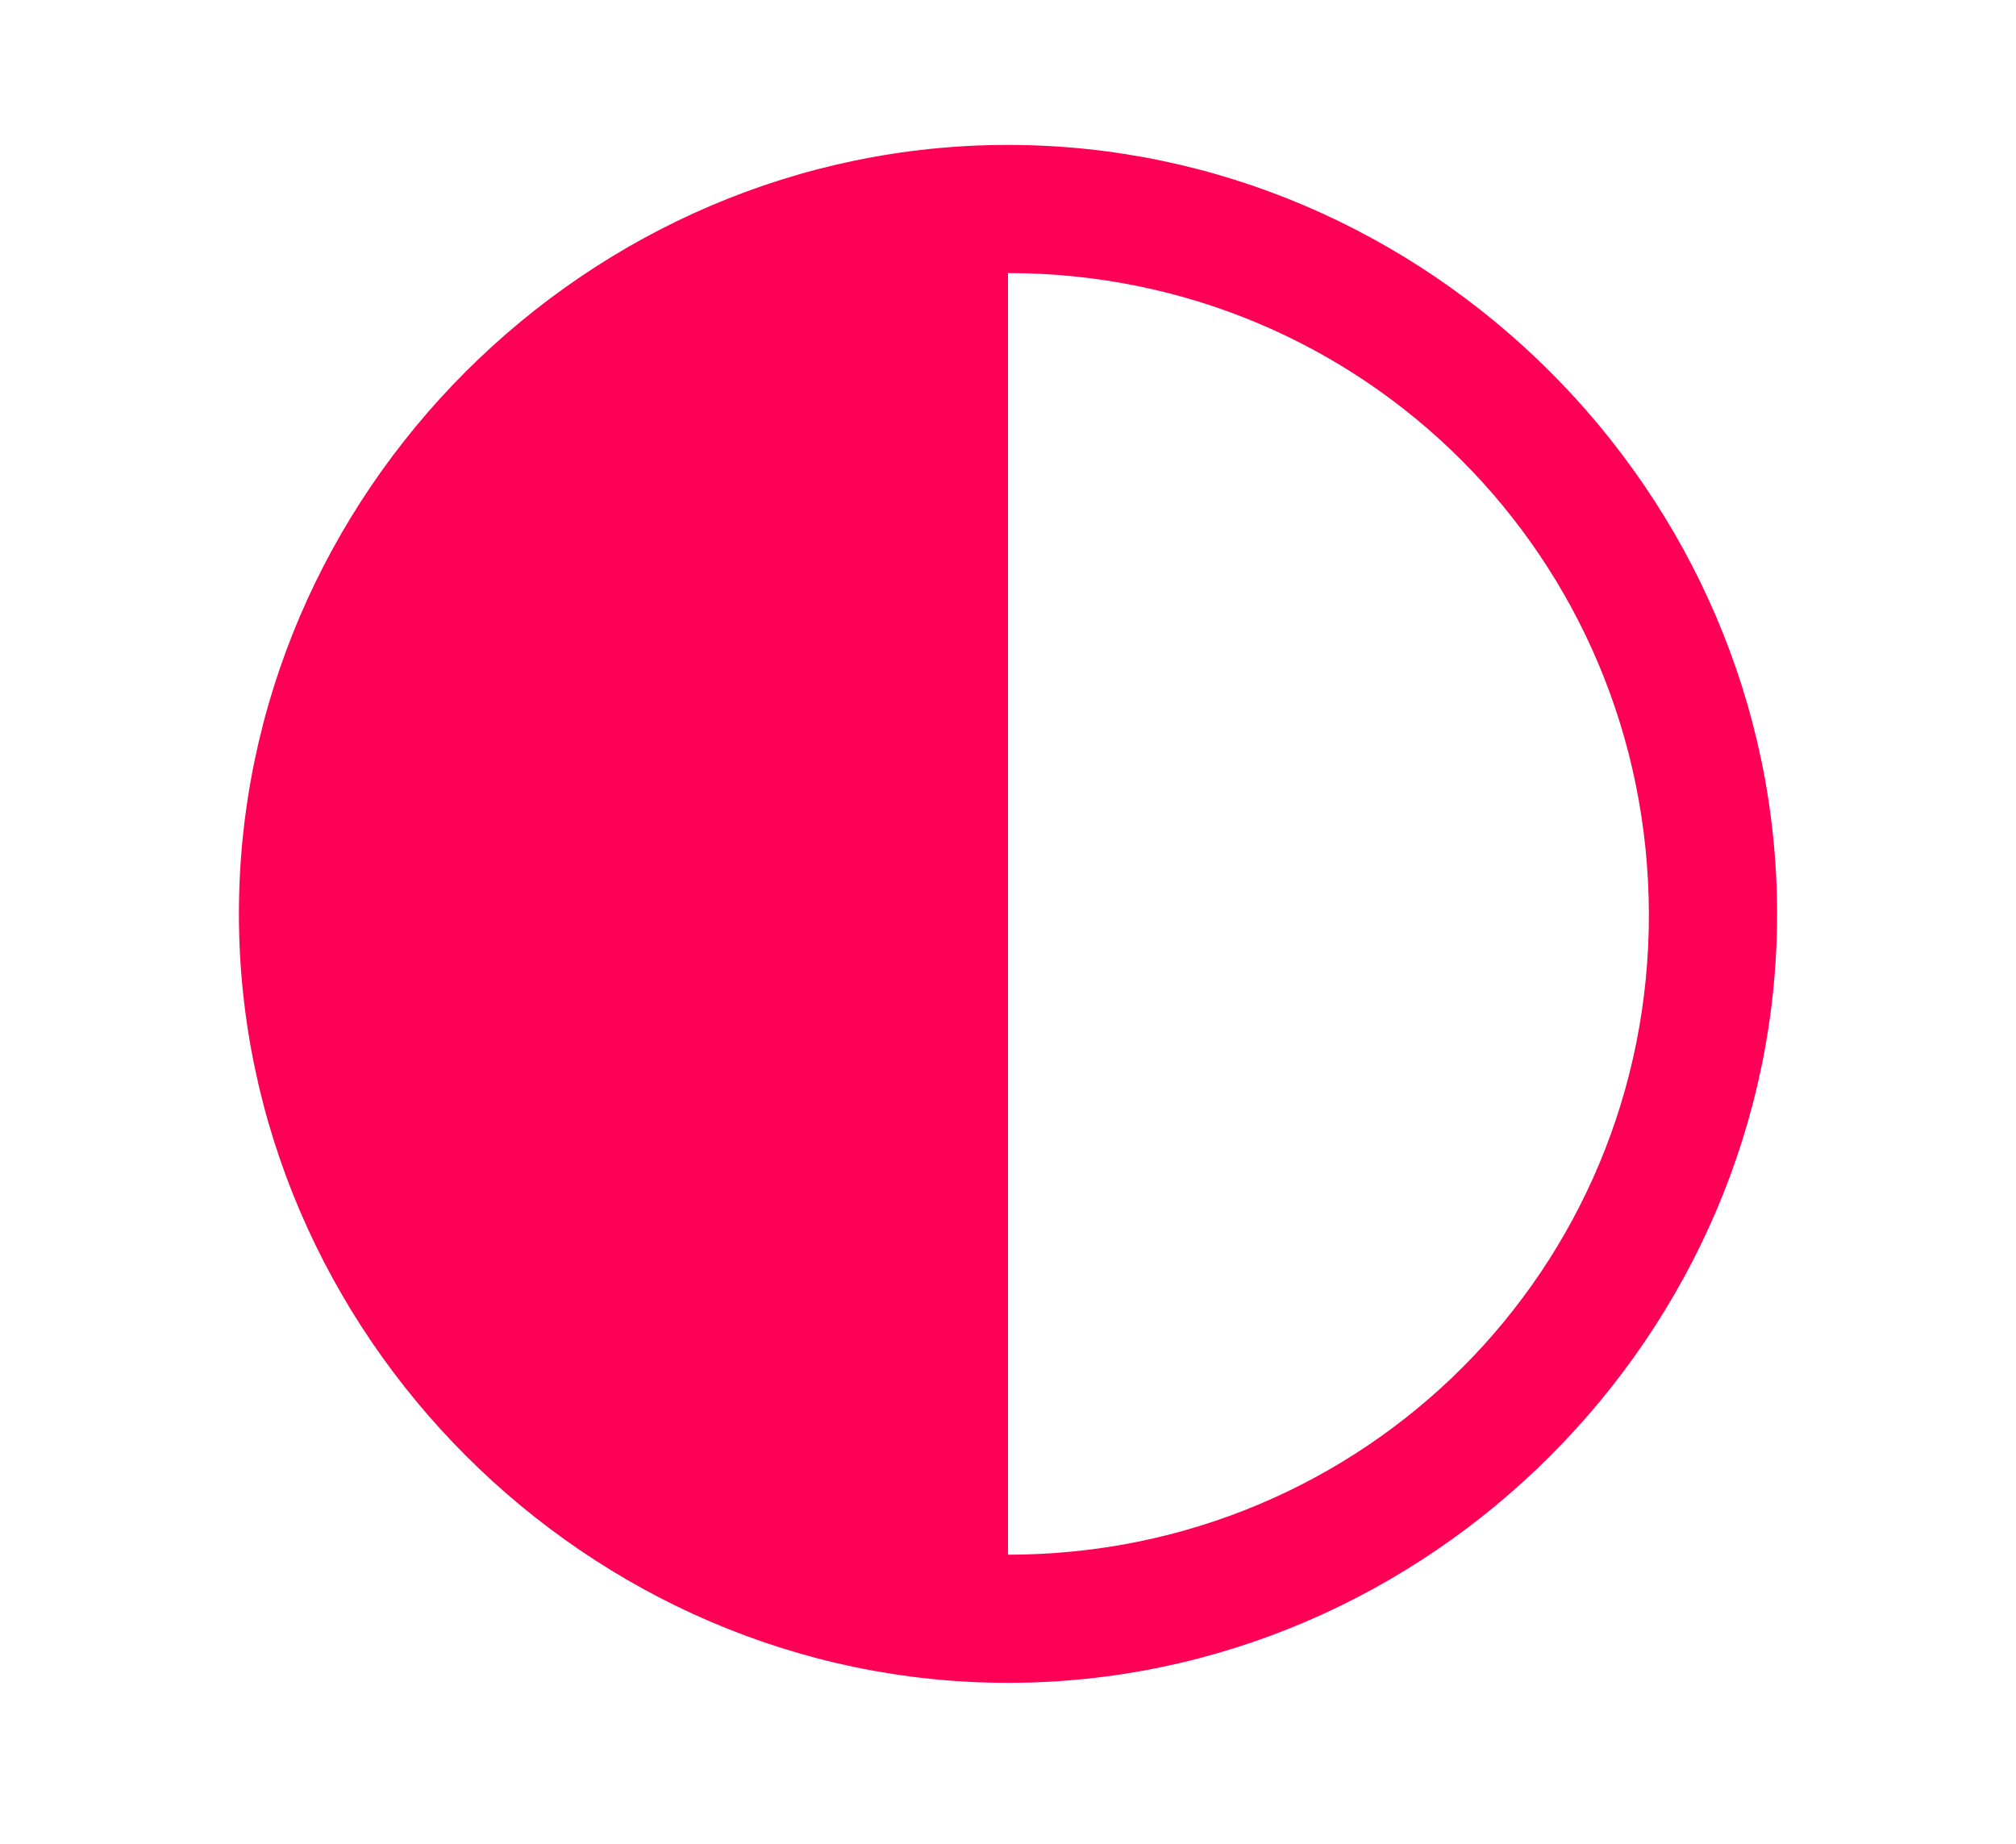 <svg width="47" height="43" viewBox="0 0 47 43" fill="none" xmlns="http://www.w3.org/2000/svg">
<path d="M23.5 39.238C33.309 39.238 41.43 31.1 41.43 21.309C41.43 11.5 33.291 3.379 23.5 3.379C13.691 3.379 5.57 11.5 5.57 21.309C5.57 31.1 13.709 39.238 23.5 39.238ZM23.5 36.25V6.367C31.779 6.367 38.424 13.012 38.441 21.309C38.459 29.605 31.797 36.25 23.5 36.25Z" fill="#FF0057"/>
</svg>

